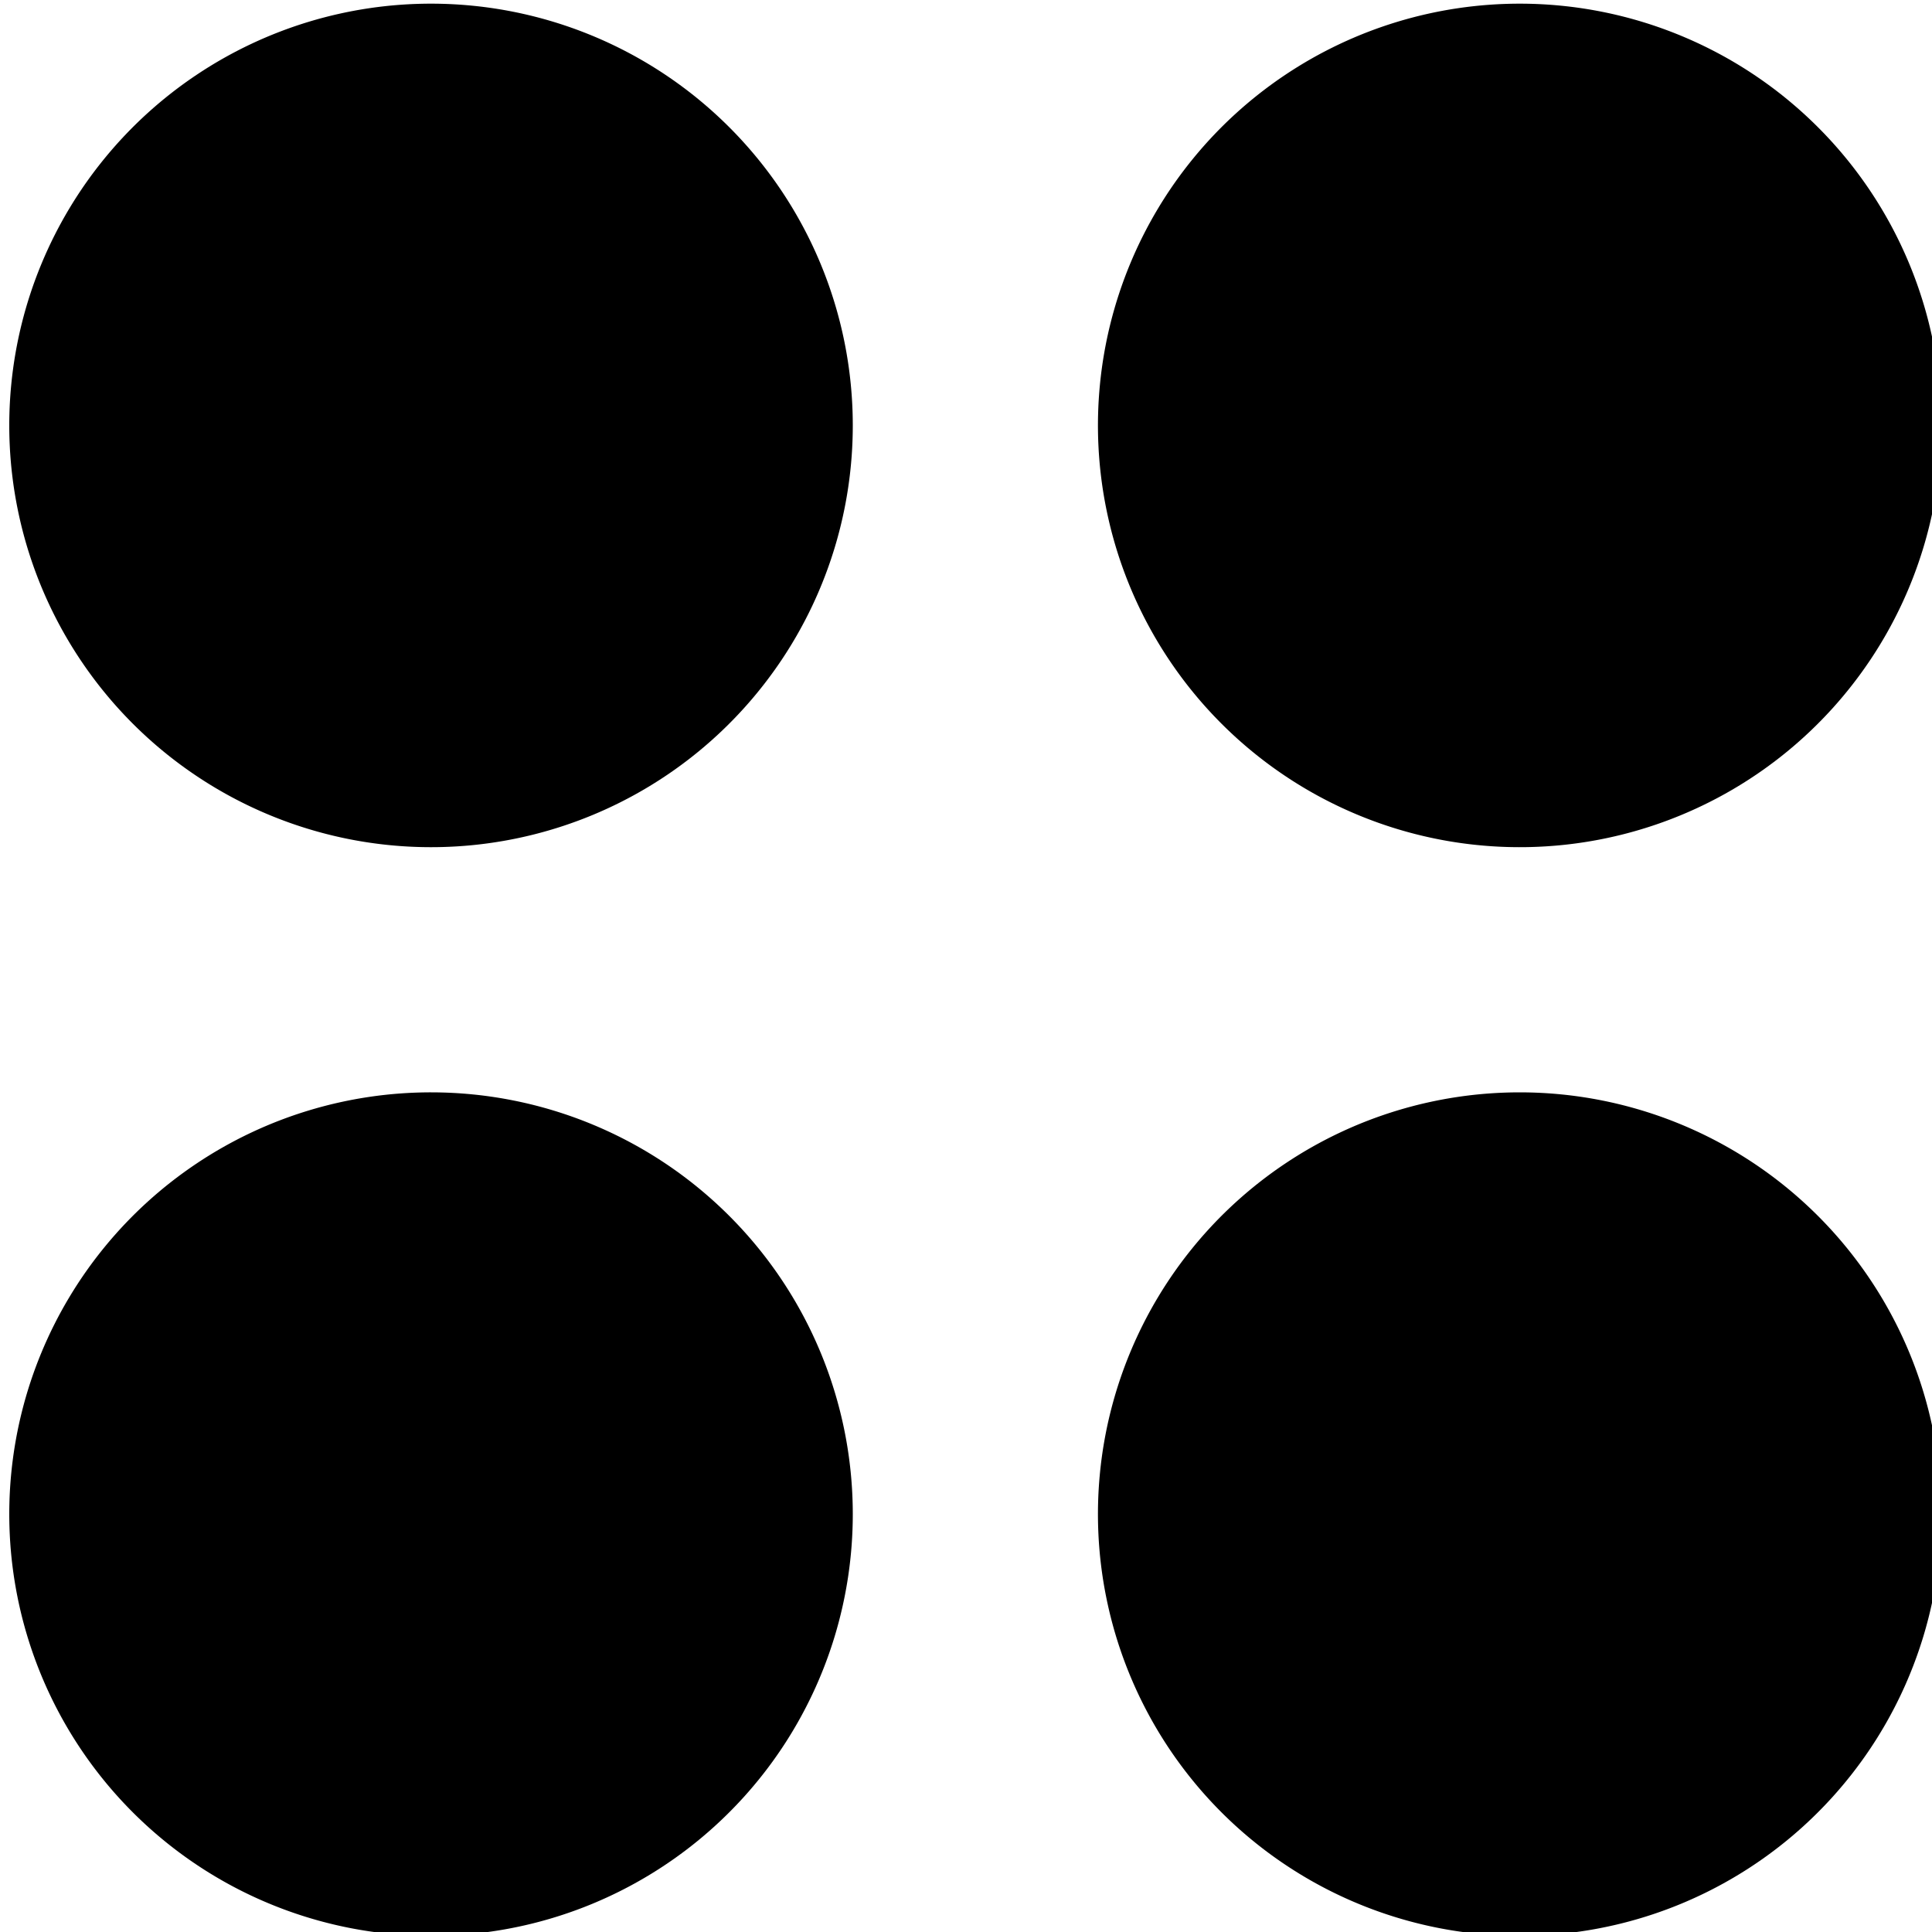 <svg id="Layer_1" data-name="Layer 1" xmlns="http://www.w3.org/2000/svg" viewBox="0 0 100 100"><title>Artboard 2</title><path d="M100.49,22A21.83,21.83,0,1,1,78.66.19,21.83,21.83,0,0,1,100.49,22"/><path d="M44.14,22A21.83,21.83,0,1,1,22.32.19,21.83,21.83,0,0,1,44.14,22"/><path d="M100.49,78.36A21.83,21.83,0,1,1,78.66,56.54a21.83,21.83,0,0,1,21.83,21.83"/><path d="M44.14,78.36A21.83,21.83,0,1,1,22.32,56.54,21.83,21.83,0,0,1,44.14,78.36"/></svg>